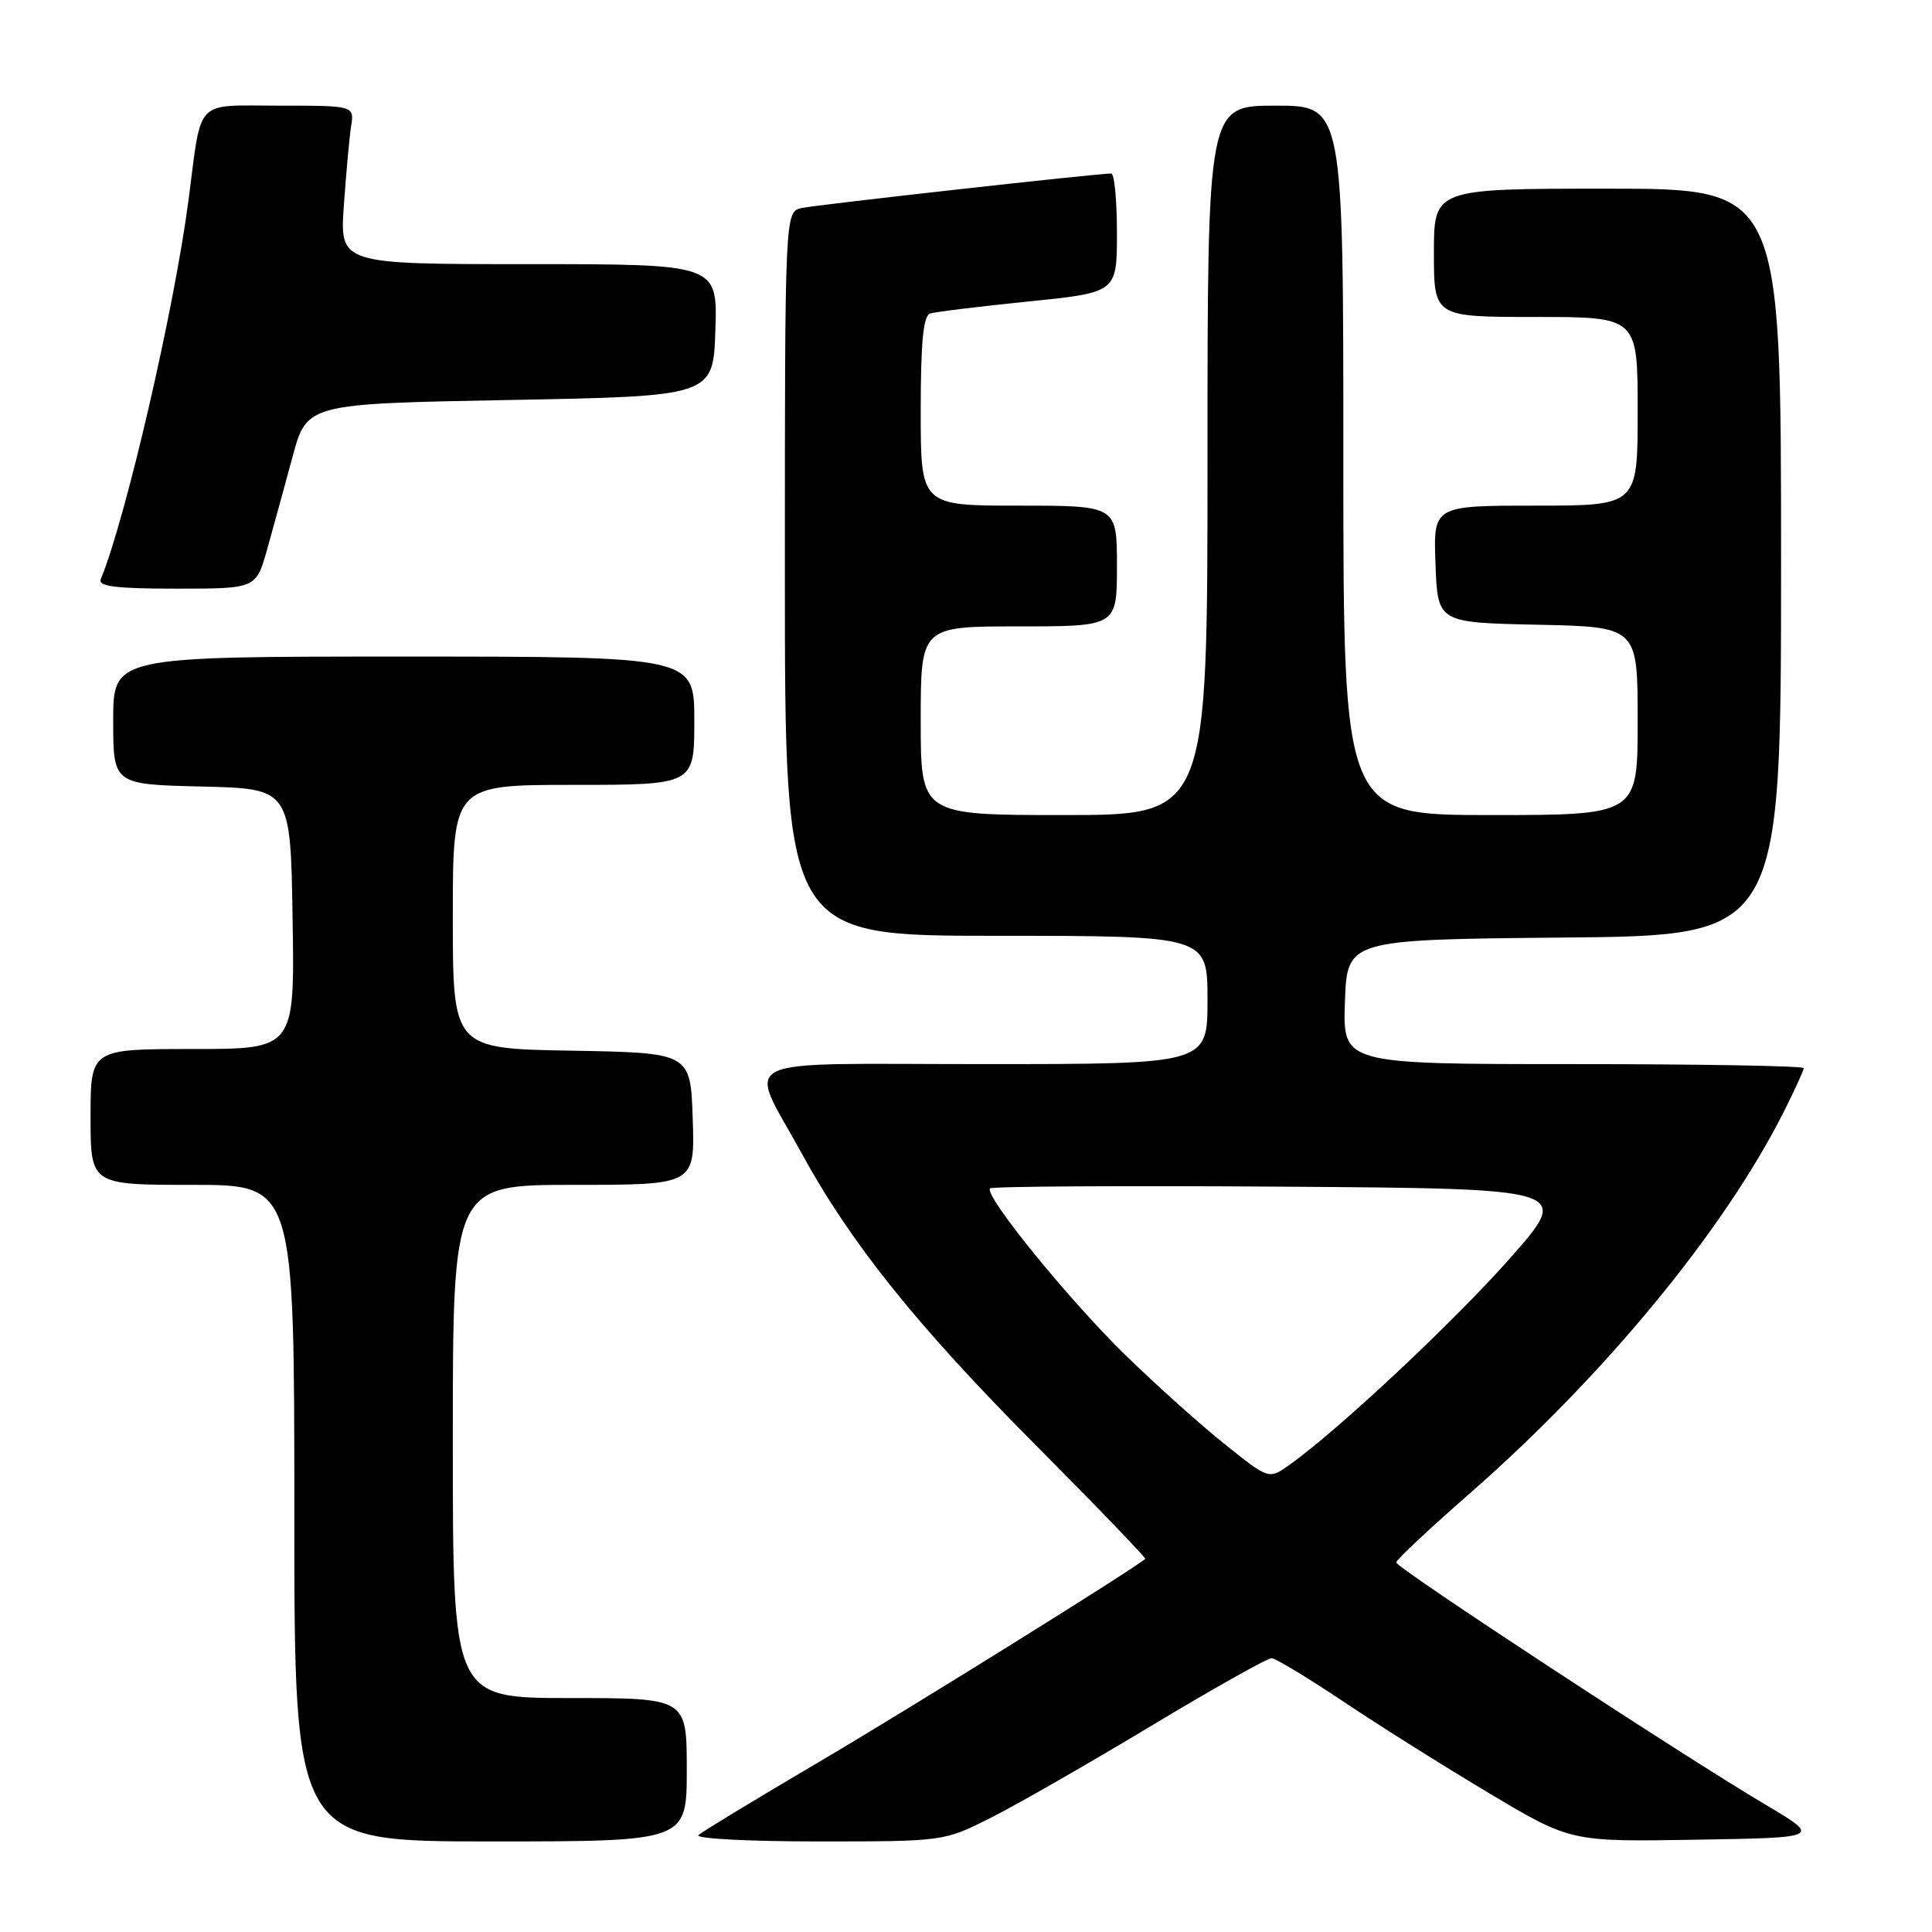 <?xml version="1.0" encoding="UTF-8" standalone="no"?>
<!DOCTYPE svg PUBLIC "-//W3C//DTD SVG 1.1//EN" "http://www.w3.org/Graphics/SVG/1.1/DTD/svg11.dtd" >
<svg xmlns="http://www.w3.org/2000/svg" xmlns:xlink="http://www.w3.org/1999/xlink" version="1.1" viewBox="0 0 256 256">
 <g >
 <path fill="currentColor"
d=" M 91.00 234.50 C 91.00 225.00 91.00 225.00 75.50 225.00 C 60.00 225.00 60.00 225.00 60.00 191.00 C 60.00 157.00 60.00 157.00 76.04 157.00 C 92.08 157.00 92.08 157.00 91.79 148.25 C 91.50 139.50 91.50 139.50 75.75 139.22 C 60.00 138.95 60.00 138.95 60.00 121.47 C 60.00 104.00 60.00 104.00 76.00 104.00 C 92.00 104.00 92.00 104.00 92.00 95.50 C 92.00 87.00 92.00 87.00 53.50 87.00 C 15.00 87.00 15.00 87.00 15.00 95.47 C 15.00 103.94 15.00 103.94 26.75 104.22 C 38.50 104.50 38.50 104.50 38.77 121.75 C 39.05 139.00 39.05 139.00 25.52 139.00 C 12.00 139.00 12.00 139.00 12.00 148.00 C 12.00 157.00 12.00 157.00 25.50 157.00 C 39.00 157.00 39.00 157.00 39.00 200.50 C 39.00 244.00 39.00 244.00 65.00 244.00 C 91.00 244.00 91.00 244.00 91.00 234.50 Z  M 131.28 240.87 C 134.70 239.15 144.25 233.68 152.50 228.71 C 160.75 223.75 167.95 219.70 168.50 219.72 C 169.05 219.75 173.32 222.33 178.00 225.46 C 182.68 228.60 191.36 234.06 197.30 237.60 C 208.11 244.05 208.11 244.05 224.71 243.77 C 241.32 243.50 241.32 243.50 233.91 239.11 C 222.88 232.58 185.00 207.74 185.00 207.03 C 185.00 206.70 189.35 202.61 194.67 197.96 C 212.61 182.27 228.49 162.97 236.38 147.28 C 237.82 144.41 239.00 141.83 239.00 141.53 C 239.00 141.24 225.26 141.00 208.46 141.00 C 177.92 141.00 177.92 141.00 178.21 132.75 C 178.50 124.50 178.50 124.50 207.25 124.23 C 236.00 123.97 236.00 123.97 236.00 74.48 C 236.00 25.00 236.00 25.00 213.00 25.00 C 190.00 25.00 190.00 25.00 190.00 33.50 C 190.00 42.00 190.00 42.00 203.50 42.00 C 217.00 42.00 217.00 42.00 217.00 54.50 C 217.00 67.00 217.00 67.00 203.46 67.00 C 189.92 67.00 189.92 67.00 190.21 74.75 C 190.50 82.50 190.50 82.50 203.75 82.78 C 217.00 83.06 217.00 83.06 217.00 95.53 C 217.00 108.00 217.00 108.00 197.50 108.00 C 178.00 108.00 178.00 108.00 178.00 61.00 C 178.00 14.00 178.00 14.00 169.00 14.00 C 160.00 14.00 160.00 14.00 160.00 61.00 C 160.00 108.00 160.00 108.00 141.00 108.00 C 122.00 108.00 122.00 108.00 122.00 95.50 C 122.00 83.00 122.00 83.00 135.00 83.00 C 148.00 83.00 148.00 83.00 148.00 75.00 C 148.00 67.00 148.00 67.00 135.00 67.00 C 122.00 67.00 122.00 67.00 122.00 54.47 C 122.00 45.32 122.34 41.83 123.25 41.54 C 123.94 41.32 129.79 40.61 136.25 39.95 C 148.00 38.76 148.00 38.76 148.00 30.88 C 148.00 26.55 147.66 23.00 147.25 22.99 C 145.55 22.97 108.32 27.12 106.25 27.56 C 104.00 28.04 104.00 28.04 104.00 76.02 C 104.00 124.00 104.00 124.00 132.00 124.00 C 160.00 124.00 160.00 124.00 160.00 132.50 C 160.00 141.00 160.00 141.00 130.43 141.00 C 96.35 141.00 99.05 139.69 106.20 152.78 C 112.70 164.69 121.46 175.62 137.17 191.42 C 145.33 199.62 151.89 206.44 151.75 206.56 C 150.40 207.80 120.21 226.60 108.50 233.48 C 100.25 238.34 93.07 242.69 92.55 243.16 C 92.03 243.62 99.13 244.00 108.33 244.00 C 125.06 244.00 125.06 244.00 131.28 240.87 Z  M 35.41 72.75 C 36.22 69.86 37.73 64.35 38.77 60.50 C 40.67 53.50 40.67 53.50 67.58 53.00 C 94.50 52.50 94.50 52.50 94.79 43.75 C 95.08 35.00 95.08 35.00 70.05 35.00 C 45.03 35.00 45.03 35.00 45.56 27.25 C 45.86 22.99 46.29 18.26 46.52 16.75 C 46.95 14.00 46.95 14.00 37.04 14.00 C 25.64 14.00 26.77 12.83 24.98 26.50 C 23.10 40.92 16.65 68.77 13.35 76.75 C 12.96 77.70 15.34 78.00 23.39 78.00 C 33.94 78.00 33.94 78.00 35.41 72.75 Z  M 162.32 191.39 C 159.12 188.84 153.21 183.54 149.19 179.62 C 141.62 172.25 130.32 158.34 131.19 157.47 C 131.47 157.20 148.91 157.09 169.96 157.24 C 208.23 157.50 208.23 157.50 200.09 166.72 C 192.58 175.21 177.36 189.47 170.85 194.11 C 168.13 196.04 168.13 196.04 162.32 191.39 Z "/>
</g>
</svg>